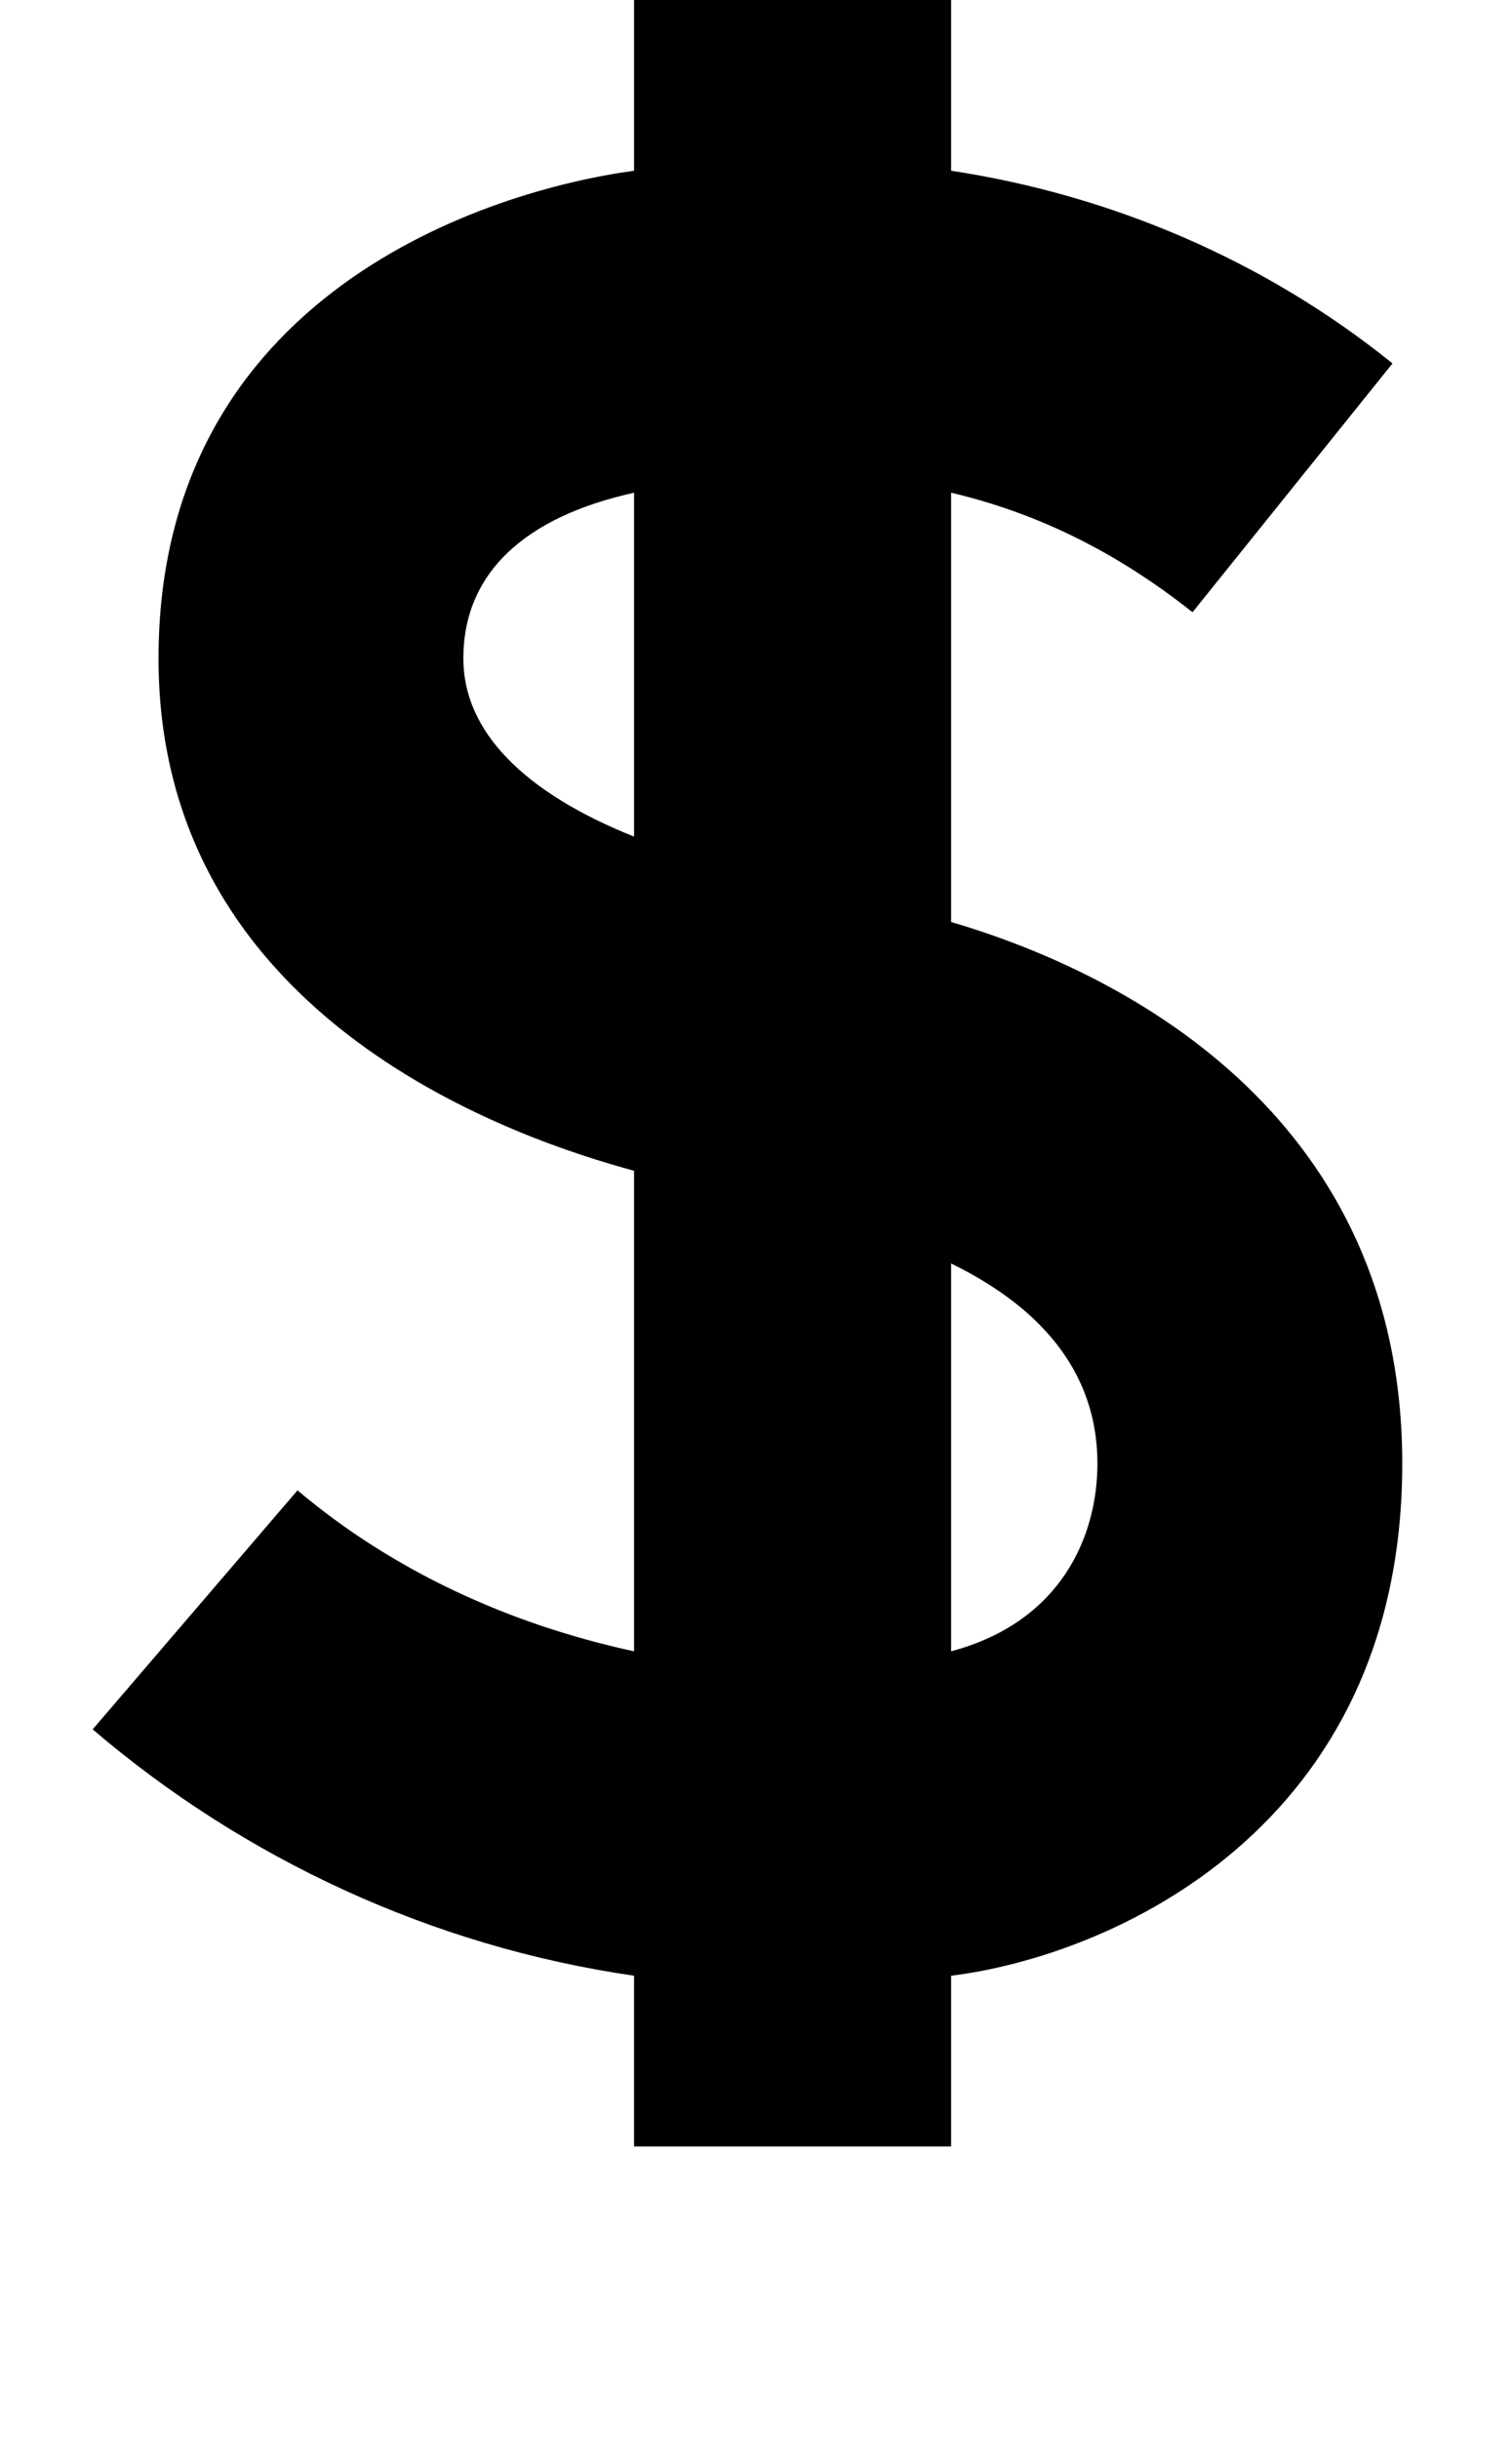 <svg xmlns="http://www.w3.org/2000/svg" width="620" height="1000" viewBox="0 0 620 1000">
  <path d="M390,378v-176c47,11,80,34,99,49l82-102c-52-42-115-69-181-79V0h-130v70c-59,8-195,50-195,200s151,198,195,210v197c-51-11-99-33-138-66l-84,98c62,53,139,89,222,101v70h130v-70c65-8,185-60,185-210,0-140-110-200-185-222ZM190,270c0-35,25-58,70-68v141c-45-18-70-43-70-73ZM390,677v-159c45,22,60,52,60,82s-15,65-60,77Z" />
</svg>